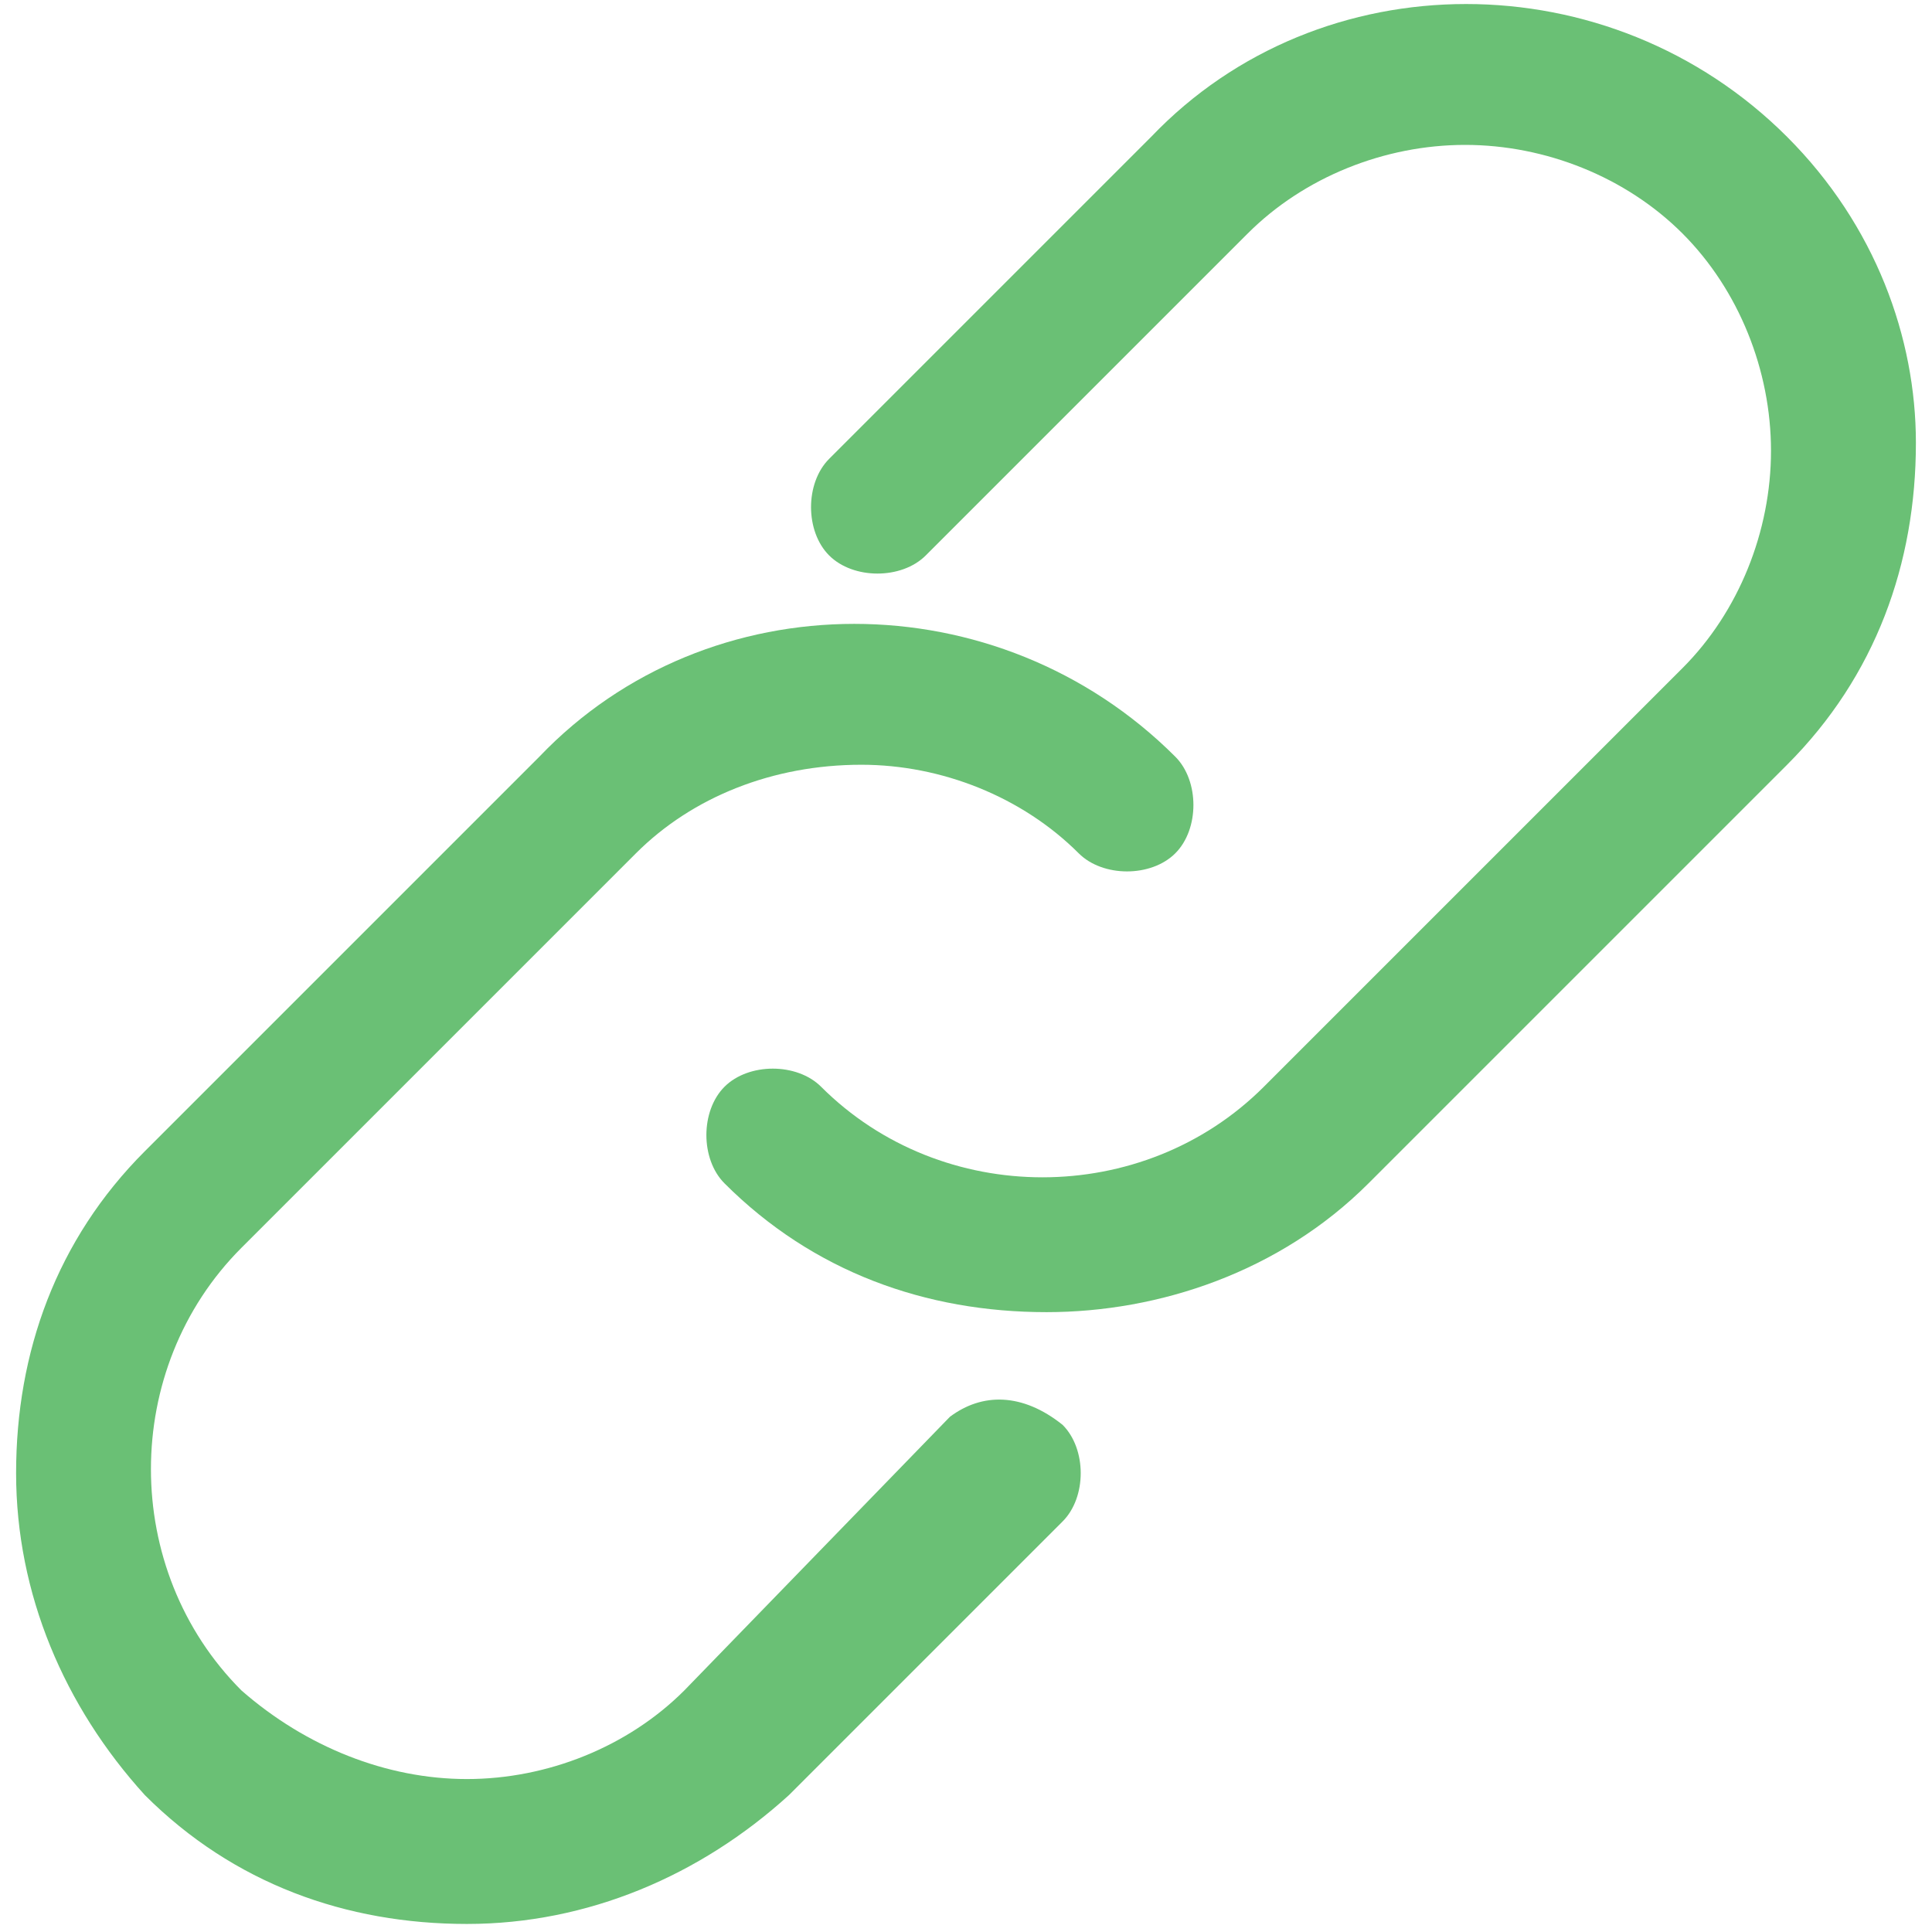 <?xml version="1.0" encoding="utf-8"?>
<!-- Generator: Adobe Illustrator 19.2.1, SVG Export Plug-In . SVG Version: 6.00 Build 0)  -->
<svg version="1.1" id="Layer_1" xmlns="http://www.w3.org/2000/svg" xmlns:xlink="http://www.w3.org/1999/xlink" x="0px" y="0px"
	 viewBox="0 0 24 24" style="enable-background:new 0 0 24 24;" xml:space="preserve">
<style type="text/css">
	.st0{fill:#6AC075;}
	.st1{fill:none;}
</style>
<g>
	<path class="st0" d="M22.2,1.7c-2.2-2.2-5.8-2.2-7.9,0l-4,4C10,6,10,6.6,10.3,6.9c0.3,0.3,0.9,0.3,1.2,0l4-4
		c0.7-0.7,1.7-1.1,2.7-1.1s2,0.4,2.7,1.1S22,4.6,22,5.6s-0.4,2-1.1,2.7l-5.2,5.2c-1.5,1.5-4,1.5-5.5,0c-0.3-0.3-0.9-0.3-1.2,0
		s-0.3,0.9,0,1.2c1.1,1.1,2.5,1.6,4,1.6c1.4,0,2.9-0.5,4-1.6l5.2-5.2c1.1-1.1,1.6-2.5,1.6-4C23.8,4.2,23.3,2.8,22.2,1.7L22.2,1.7z"
		/>
	<rect x="0.1" y="0.1" class="st1" width="23.7" height="24.2"/>
	<path class="st0" d="M11.8,17.6L8.5,21c-0.7,0.7-1.7,1.1-2.7,1.1S3.8,21.7,3,21c-1.5-1.5-1.5-4,0-5.5l4.9-4.9
		c0.7-0.7,1.7-1.1,2.8-1.1c1,0,2,0.4,2.7,1.1c0.3,0.3,0.9,0.3,1.2,0s0.3-0.9,0-1.2c-2.2-2.2-5.8-2.2-7.9,0l-4.9,4.9
		c-1.1,1.1-1.6,2.5-1.6,4s0.6,2.9,1.6,4c1.1,1.1,2.5,1.6,4,1.6s2.9-0.6,4-1.6l3.4-3.4c0.3-0.3,0.3-0.9,0-1.2
		C12.7,17.3,12.2,17.3,11.8,17.6L11.8,17.6z"/>
</g>
</svg>
